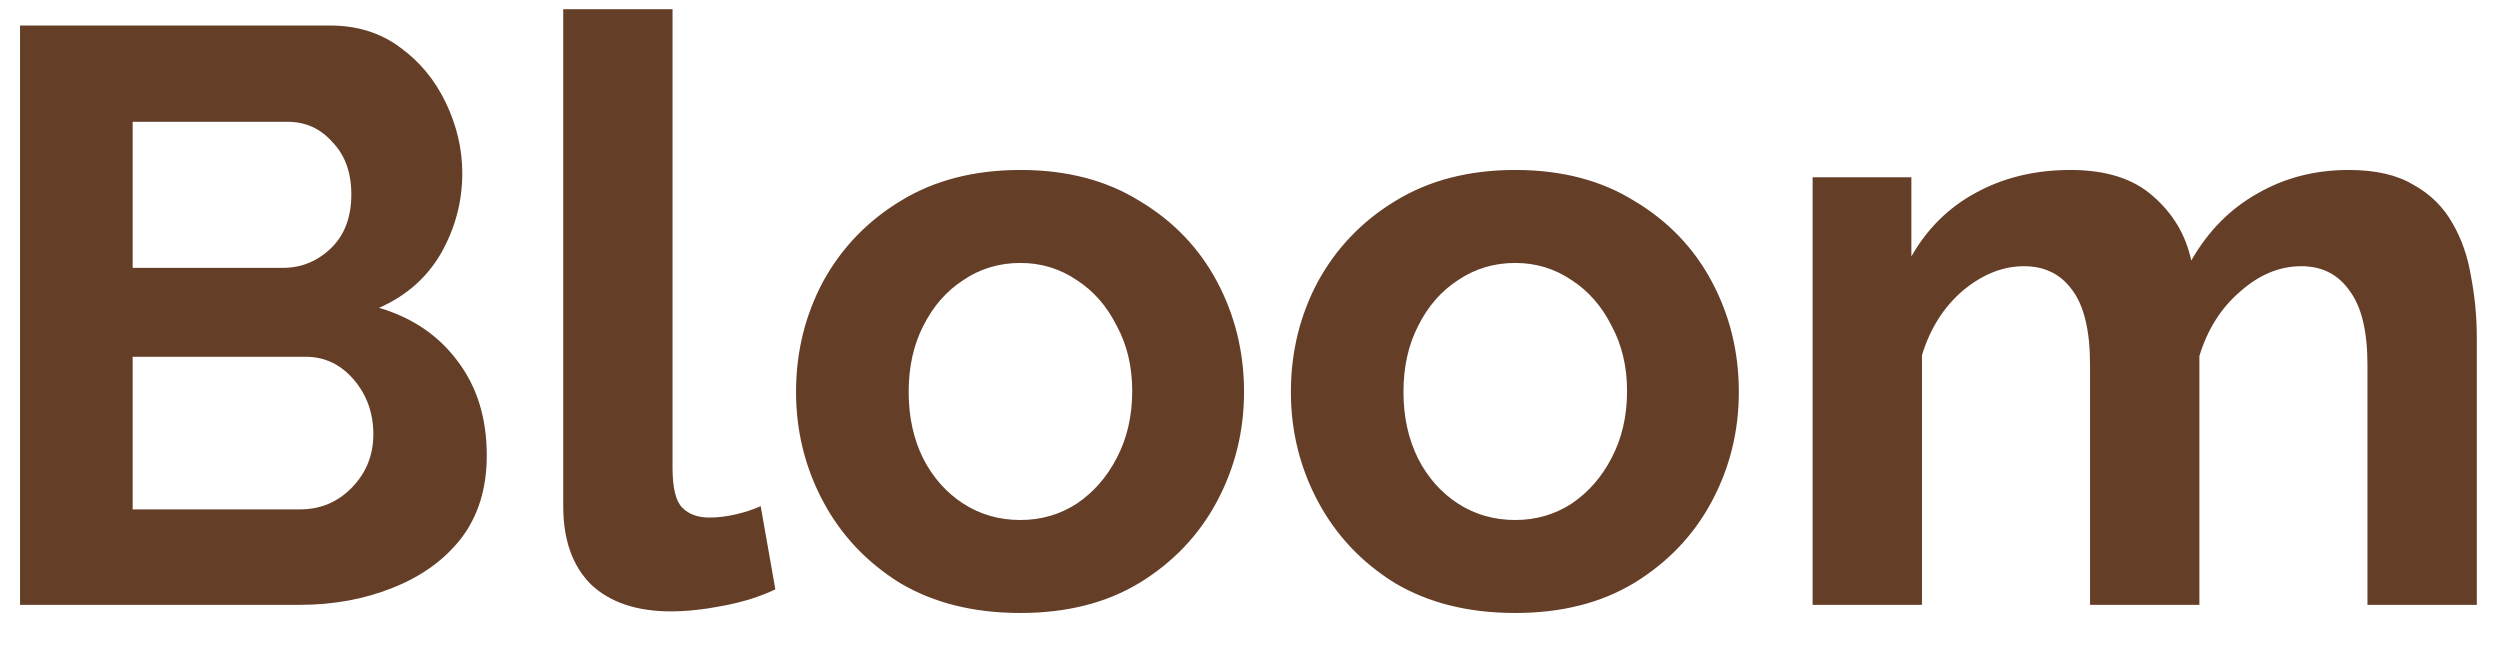 <svg width="62" height="16" viewBox="0 0 62 16" fill="none" xmlns="http://www.w3.org/2000/svg">
<path d="M12.072 11.297C12.072 12.106 11.863 12.788 11.445 13.341C11.027 13.88 10.46 14.292 9.745 14.575C9.043 14.858 8.274 15 7.438 15H0.497V0.633H8.187C8.861 0.633 9.441 0.815 9.927 1.179C10.413 1.53 10.79 1.989 11.06 2.555C11.33 3.122 11.465 3.702 11.465 4.296C11.465 4.997 11.29 5.658 10.939 6.279C10.588 6.886 10.075 7.338 9.401 7.634C10.224 7.877 10.871 8.316 11.344 8.95C11.829 9.584 12.072 10.366 12.072 11.297ZM3.29 3.021V6.643H7.013C7.472 6.643 7.87 6.481 8.207 6.157C8.544 5.833 8.713 5.388 8.713 4.822C8.713 4.282 8.558 3.85 8.247 3.527C7.951 3.189 7.58 3.021 7.135 3.021H3.29ZM9.259 10.771C9.259 10.245 9.097 9.793 8.774 9.415C8.45 9.037 8.052 8.848 7.58 8.848H3.29V12.633H7.438C7.951 12.633 8.382 12.45 8.733 12.086C9.084 11.722 9.259 11.284 9.259 10.771ZM13.968 0.228H16.679V11.601C16.679 12.1 16.76 12.43 16.922 12.592C17.084 12.754 17.306 12.835 17.59 12.835C17.806 12.835 18.028 12.808 18.258 12.754C18.487 12.7 18.689 12.633 18.865 12.552L19.229 14.616C18.865 14.791 18.44 14.926 17.954 15.02C17.468 15.115 17.03 15.162 16.639 15.162C15.789 15.162 15.128 14.939 14.656 14.494C14.197 14.036 13.968 13.388 13.968 12.552V0.228ZM25.307 15.202C24.147 15.202 23.149 14.953 22.312 14.454C21.489 13.941 20.855 13.267 20.41 12.43C19.965 11.594 19.742 10.69 19.742 9.719C19.742 8.734 19.965 7.823 20.41 6.987C20.869 6.15 21.51 5.483 22.333 4.984C23.169 4.471 24.16 4.215 25.307 4.215C26.454 4.215 27.439 4.471 28.262 4.984C29.098 5.483 29.739 6.15 30.184 6.987C30.629 7.823 30.852 8.734 30.852 9.719C30.852 10.69 30.629 11.594 30.184 12.43C29.739 13.267 29.098 13.941 28.262 14.454C27.439 14.953 26.454 15.202 25.307 15.202ZM22.535 9.719C22.535 10.339 22.656 10.892 22.899 11.378C23.142 11.85 23.473 12.221 23.891 12.491C24.309 12.761 24.781 12.896 25.307 12.896C25.82 12.896 26.285 12.761 26.703 12.491C27.122 12.207 27.452 11.83 27.695 11.358C27.951 10.872 28.079 10.319 28.079 9.698C28.079 9.091 27.951 8.552 27.695 8.08C27.452 7.594 27.122 7.216 26.703 6.946C26.285 6.663 25.82 6.521 25.307 6.521C24.781 6.521 24.309 6.663 23.891 6.946C23.473 7.216 23.142 7.594 22.899 8.08C22.656 8.552 22.535 9.098 22.535 9.719ZM37.579 15.202C36.419 15.202 35.42 14.953 34.584 14.454C33.761 13.941 33.127 13.267 32.682 12.43C32.237 11.594 32.014 10.69 32.014 9.719C32.014 8.734 32.237 7.823 32.682 6.987C33.141 6.15 33.781 5.483 34.604 4.984C35.441 4.471 36.432 4.215 37.579 4.215C38.725 4.215 39.71 4.471 40.533 4.984C41.369 5.483 42.01 6.15 42.455 6.987C42.901 7.823 43.123 8.734 43.123 9.719C43.123 10.69 42.901 11.594 42.455 12.43C42.01 13.267 41.369 13.941 40.533 14.454C39.71 14.953 38.725 15.202 37.579 15.202ZM34.806 9.719C34.806 10.339 34.928 10.892 35.171 11.378C35.414 11.85 35.744 12.221 36.162 12.491C36.581 12.761 37.053 12.896 37.579 12.896C38.091 12.896 38.557 12.761 38.975 12.491C39.393 12.207 39.724 11.83 39.967 11.358C40.223 10.872 40.351 10.319 40.351 9.698C40.351 9.091 40.223 8.552 39.967 8.08C39.724 7.594 39.393 7.216 38.975 6.946C38.557 6.663 38.091 6.521 37.579 6.521C37.053 6.521 36.581 6.663 36.162 6.946C35.744 7.216 35.414 7.594 35.171 8.08C34.928 8.552 34.806 9.098 34.806 9.719ZM61.425 15H58.713V9.051C58.713 8.214 58.565 7.601 58.268 7.209C57.985 6.805 57.587 6.602 57.074 6.602C56.535 6.602 56.029 6.811 55.557 7.23C55.084 7.634 54.747 8.167 54.545 8.828V15H51.833V9.051C51.833 8.201 51.685 7.58 51.388 7.189C51.105 6.798 50.707 6.602 50.194 6.602C49.668 6.602 49.162 6.805 48.677 7.209C48.205 7.614 47.867 8.147 47.665 8.808V15H44.953V4.397H47.402V6.36C47.793 5.672 48.326 5.145 49 4.781C49.688 4.404 50.471 4.215 51.348 4.215C52.224 4.215 52.906 4.43 53.391 4.862C53.891 5.294 54.208 5.827 54.343 6.461C54.761 5.732 55.307 5.179 55.981 4.801C56.656 4.41 57.411 4.215 58.248 4.215C58.909 4.215 59.442 4.336 59.846 4.579C60.265 4.808 60.588 5.125 60.818 5.53C61.047 5.921 61.202 6.366 61.283 6.865C61.378 7.365 61.425 7.87 61.425 8.383V15Z" fill="#653E28"/>
</svg>
